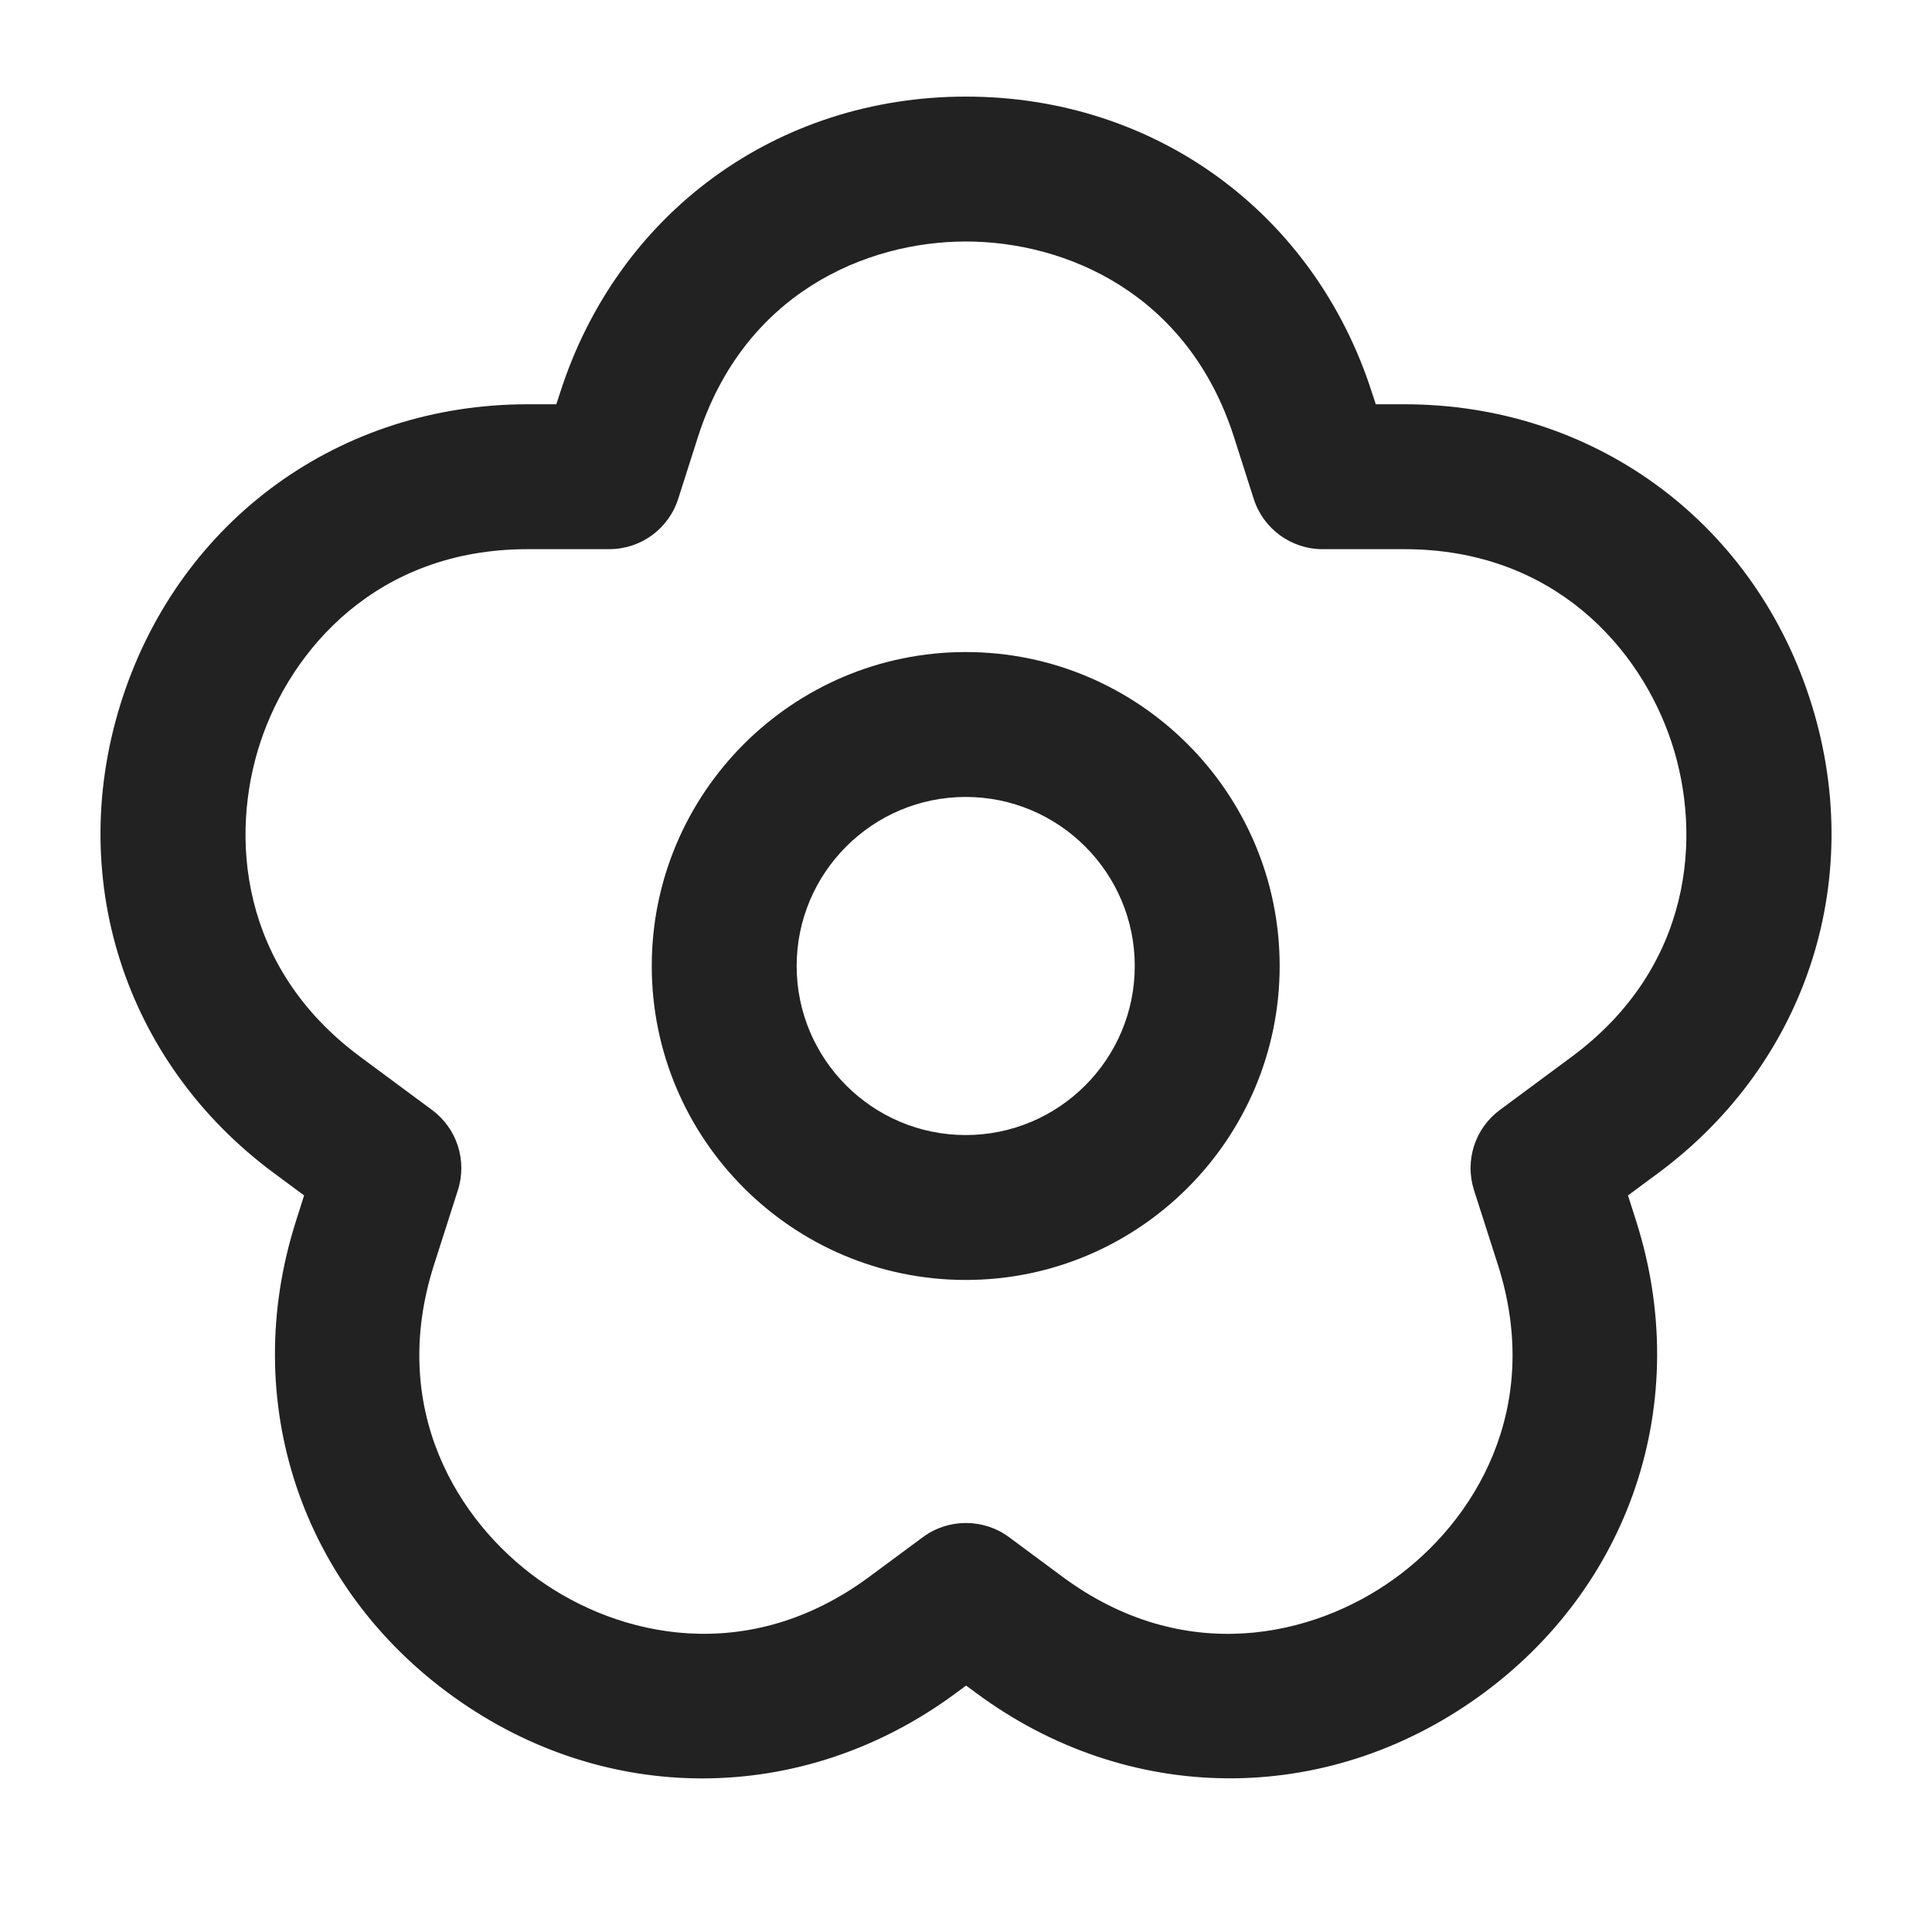 <?xml version="1.0" encoding="UTF-8"?>
<svg id="e" data-name="ICONS" xmlns="http://www.w3.org/2000/svg" width="20" height="20" viewBox="0 0 20 20">
  <path d="M9.997,13.25c-1.792,0-3.25-1.458-3.25-3.25s1.458-3.25,3.25-3.25,3.25,1.458,3.25,3.25-1.458,3.25-3.25,3.25ZM9.997,8.25c-.965,0-1.75.785-1.75,1.75s.785,1.75,1.75,1.75,1.75-.785,1.75-1.75-.785-1.75-1.75-1.75Z" fill="#222"/>
  <path d="M7.269,18.41c-.893,0-1.786-.28-2.569-.841-1.587-1.135-2.229-3.07-1.636-4.929l.084-.265-.312-.231c-1.558-1.153-2.172-3.088-1.565-4.929s2.252-3.03,4.19-3.03h.298l.037-.113c.595-1.866,2.245-3.072,4.204-3.072,1.959,0,3.609,1.206,4.205,3.072h0l.037.113h.297c1.938,0,3.583,1.189,4.19,3.03.607,1.841-.006,3.775-1.564,4.929l-.312.231.084.264c.593,1.859-.05,3.795-1.637,4.93-1.587,1.136-3.626,1.118-5.193-.042l-.106-.078-.106.078c-.794.588-1.709.883-2.625.883ZM10,15.766c.157,0,.314.049.446.147l.552.409c1.256.931,2.594.625,3.428.027.834-.596,1.555-1.765,1.081-3.254l-.248-.774c-.098-.307.01-.641.268-.831l.744-.551c1.248-.925,1.352-2.287,1.033-3.254-.319-.967-1.213-2-2.766-2h-.846c-.327,0-.615-.211-.714-.522l-.203-.636c-.477-1.494-1.747-2.027-2.776-2.027-1.029,0-2.298.533-2.775,2.027l-.203.636c-.099.312-.388.522-.714.522h-.846c-1.553,0-2.447,1.033-2.766,2-.319.967-.215,2.329,1.033,3.254l.744.551c.258.19.366.524.268.831l-.248.775c-.475,1.488.247,2.656,1.08,3.253.834.598,2.172.903,3.428-.027l.553-.409c.133-.099.29-.147.446-.147Z" fill="#222"/>
</svg>